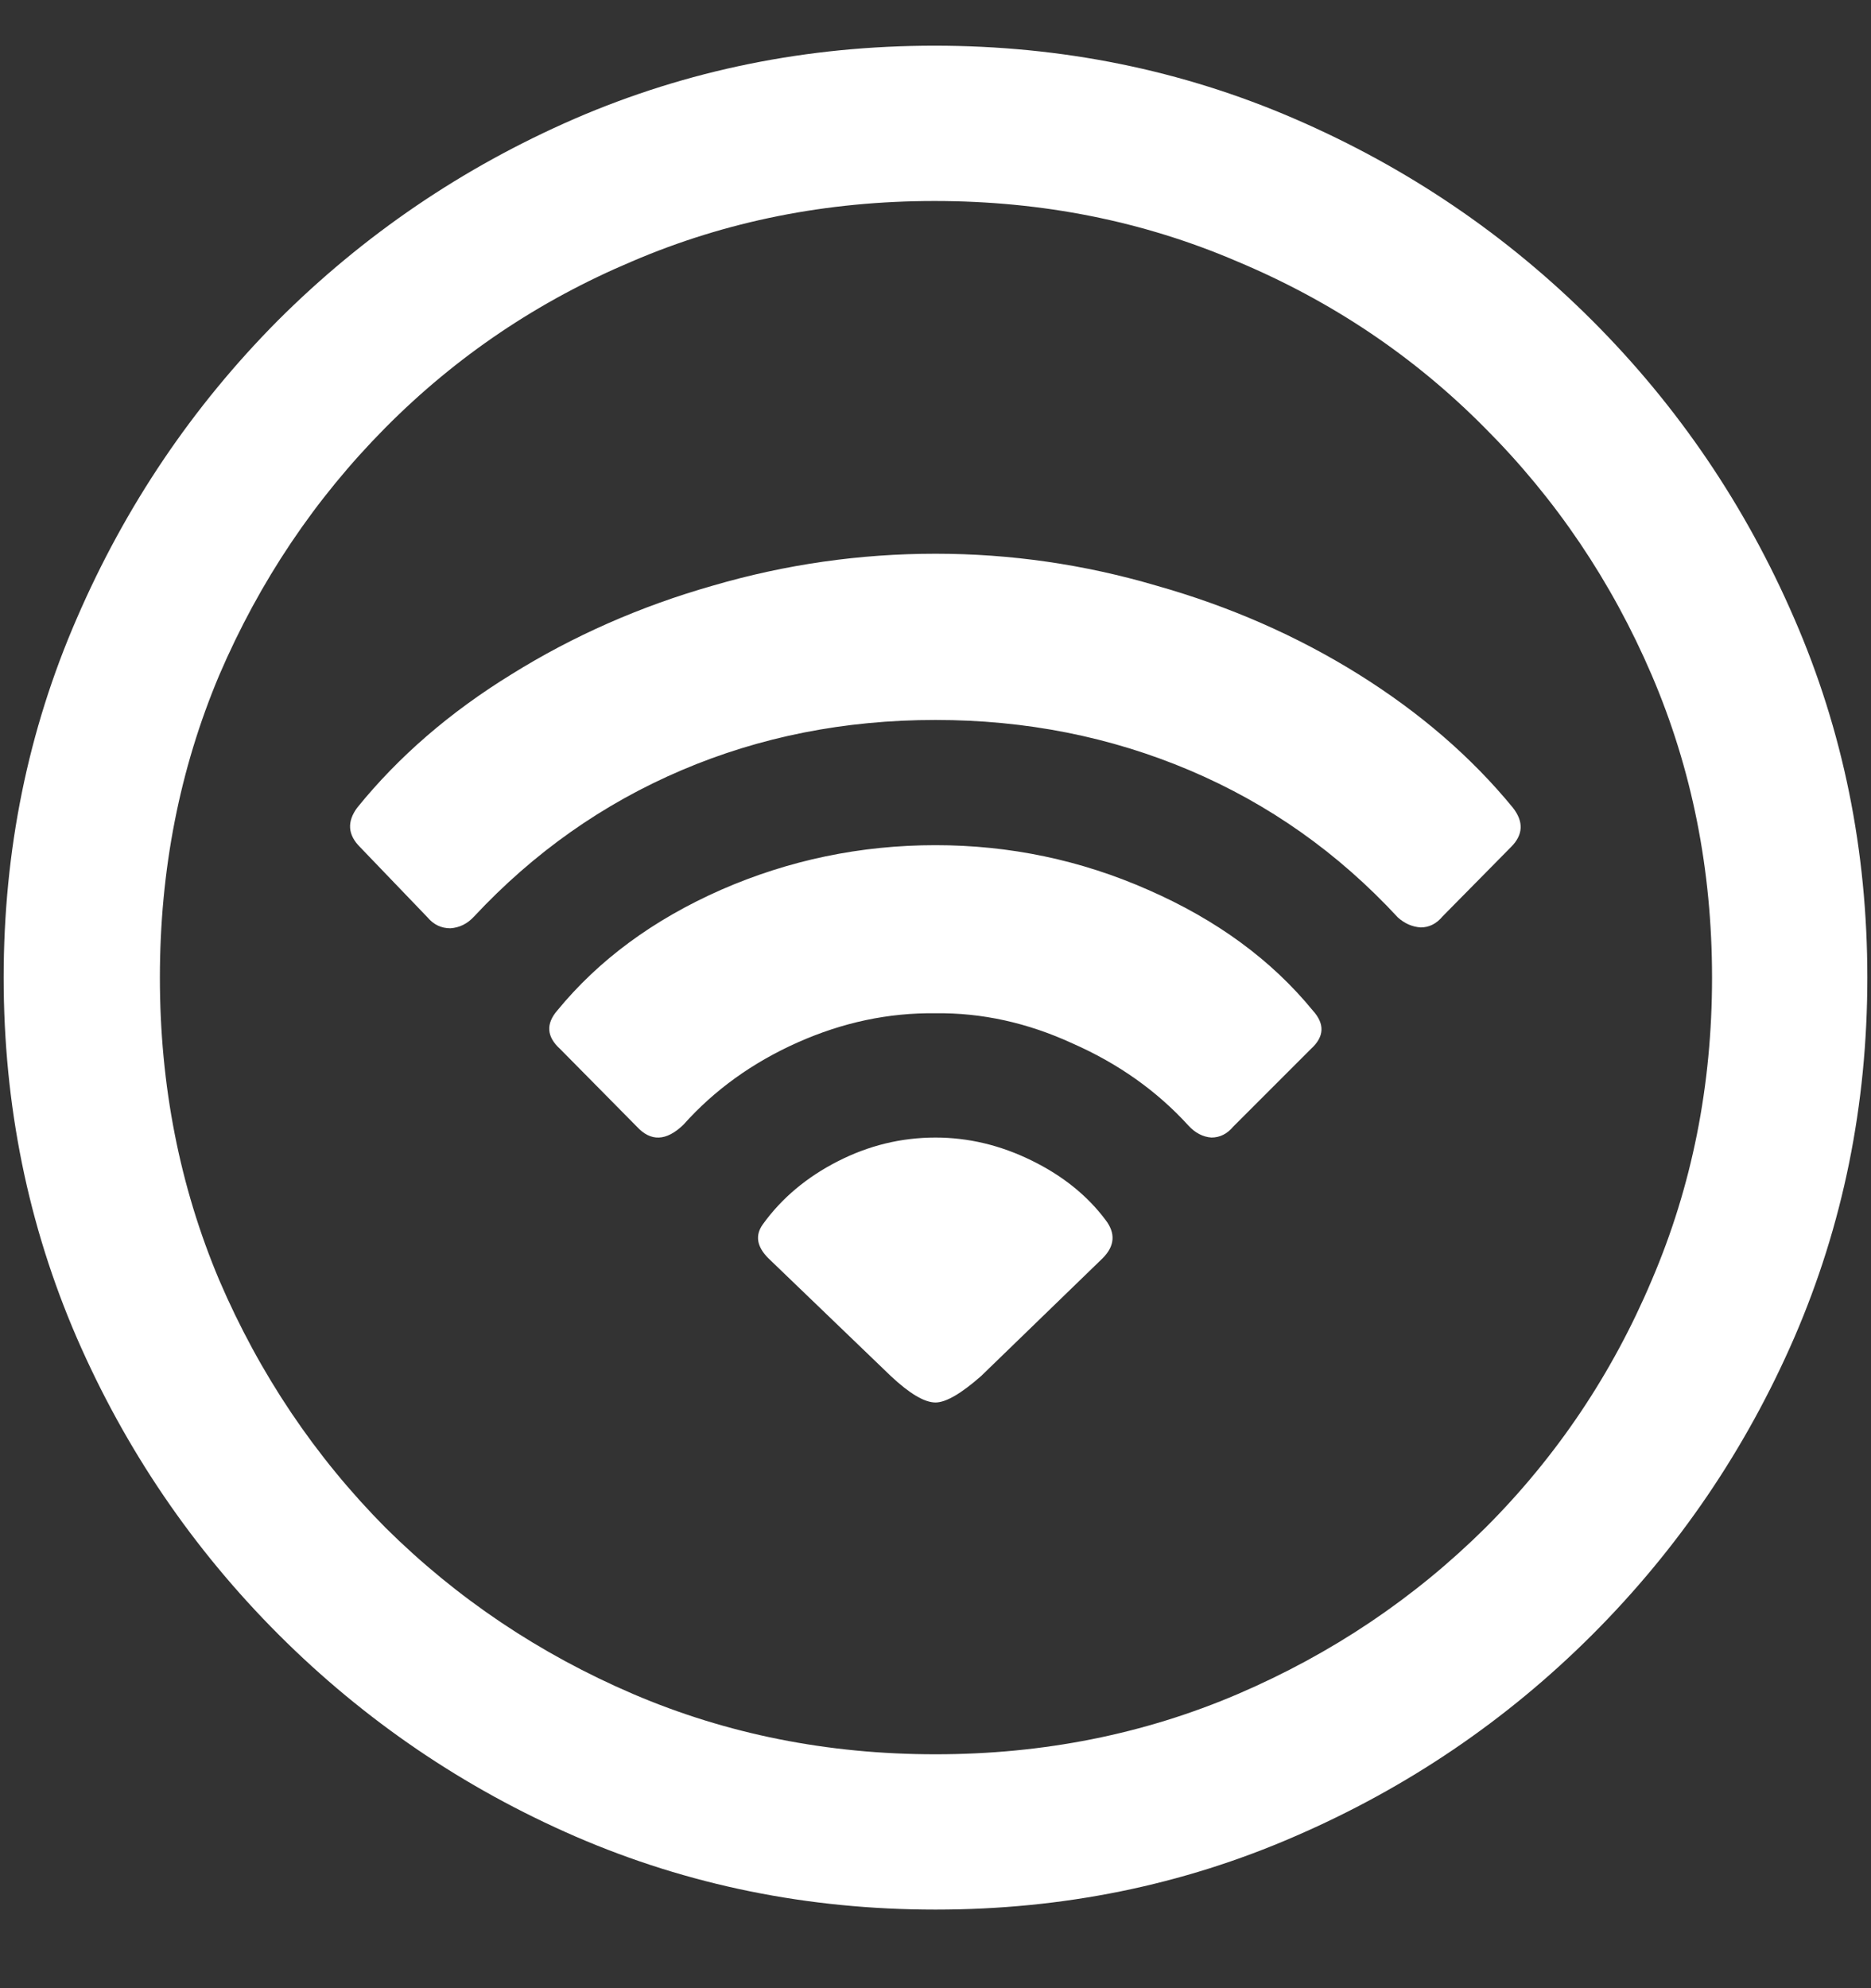<?xml version="1.0" encoding="UTF-8"?>
<svg xmlns="http://www.w3.org/2000/svg" xmlns:xlink="http://www.w3.org/1999/xlink" width="24" height="25.5" viewBox="0 0 24 25.5" version="1.1">
<rect x="0" y="0" width="24" height="25.5" fill="#333333" stroke="none"/>
<g id="surface1">
<path style=" stroke:none;fill-rule:nonzero;fill:rgb(100%,100%,100%);fill-opacity:1;" d="M 12 24.492 C 13.633 24.492 15.168 24.18 16.605 23.555 C 18.051 22.93 19.324 22.066 20.426 20.965 C 21.527 19.863 22.391 18.594 23.016 17.156 C 23.641 15.711 23.953 14.172 23.953 12.539 C 23.953 10.906 23.641 9.371 23.016 7.934 C 22.391 6.488 21.527 5.215 20.426 4.113 C 19.324 3.012 18.051 2.148 16.605 1.523 C 15.16 0.898 13.621 0.586 11.988 0.586 C 10.355 0.586 8.816 0.898 7.371 1.523 C 5.934 2.148 4.664 3.012 3.562 4.113 C 2.469 5.215 1.609 6.488 0.984 7.934 C 0.359 9.371 0.047 10.906 0.047 12.539 C 0.047 14.172 0.359 15.711 0.984 17.156 C 1.609 18.594 2.473 19.863 3.574 20.965 C 4.676 22.066 5.945 22.93 7.383 23.555 C 8.828 24.18 10.367 24.492 12 24.492 Z M 12 22.5 C 10.617 22.5 9.324 22.242 8.121 21.727 C 6.918 21.211 5.859 20.5 4.945 19.594 C 4.039 18.68 3.328 17.621 2.812 16.418 C 2.305 15.215 2.051 13.922 2.051 12.539 C 2.051 11.156 2.305 9.863 2.812 8.66 C 3.328 7.457 4.039 6.398 4.945 5.484 C 5.852 4.57 6.906 3.859 8.109 3.352 C 9.312 2.836 10.605 2.578 11.988 2.578 C 13.371 2.578 14.664 2.836 15.867 3.352 C 17.078 3.859 18.137 4.57 19.043 5.484 C 19.957 6.398 20.672 7.457 21.188 8.66 C 21.703 9.863 21.961 11.156 21.961 12.539 C 21.961 13.922 21.703 15.215 21.188 16.418 C 20.68 17.621 19.969 18.68 19.055 19.594 C 18.141 20.5 17.082 21.211 15.879 21.727 C 14.676 22.242 13.383 22.5 12 22.5 Z M 12 17.988 C 12.133 17.988 12.328 17.875 12.586 17.648 L 14.145 16.137 C 14.301 15.98 14.312 15.816 14.18 15.645 C 13.945 15.332 13.629 15.078 13.23 14.883 C 12.832 14.688 12.422 14.59 12 14.59 C 11.562 14.59 11.145 14.691 10.746 14.895 C 10.348 15.098 10.027 15.367 9.785 15.703 C 9.684 15.844 9.707 15.988 9.855 16.137 L 11.426 17.648 C 11.668 17.875 11.859 17.988 12 17.988 Z M 8.168 14.449 C 8.348 14.645 8.547 14.637 8.766 14.426 C 9.164 13.98 9.652 13.629 10.23 13.371 C 10.809 13.113 11.398 12.988 12 12.996 C 12.594 12.988 13.18 13.117 13.758 13.383 C 14.344 13.641 14.84 13.992 15.246 14.438 C 15.332 14.531 15.43 14.582 15.539 14.59 C 15.648 14.59 15.742 14.543 15.82 14.449 L 16.816 13.453 C 16.988 13.297 16.996 13.133 16.84 12.961 C 16.309 12.312 15.605 11.797 14.73 11.414 C 13.863 11.031 12.953 10.84 12 10.84 C 11.039 10.84 10.121 11.031 9.246 11.414 C 8.379 11.797 7.68 12.312 7.148 12.961 C 7 13.133 7.012 13.297 7.184 13.453 Z M 5.484 11.766 C 5.562 11.859 5.66 11.906 5.777 11.906 C 5.895 11.898 5.996 11.848 6.082 11.754 C 6.848 10.934 7.734 10.309 8.742 9.879 C 9.75 9.449 10.836 9.234 12 9.234 C 13.156 9.234 14.242 9.449 15.258 9.879 C 16.273 10.309 17.164 10.938 17.93 11.766 C 18.016 11.844 18.113 11.887 18.223 11.895 C 18.332 11.895 18.426 11.848 18.504 11.754 L 19.383 10.863 C 19.539 10.707 19.547 10.539 19.406 10.359 C 18.875 9.711 18.215 9.141 17.426 8.648 C 16.637 8.156 15.773 7.777 14.836 7.512 C 13.906 7.238 12.961 7.102 12 7.102 C 11.031 7.102 10.078 7.238 9.141 7.512 C 8.211 7.777 7.352 8.156 6.562 8.648 C 5.773 9.133 5.113 9.703 4.582 10.359 C 4.449 10.539 4.461 10.707 4.617 10.863 Z M 5.484 11.766 "/>
</g>
</svg>
